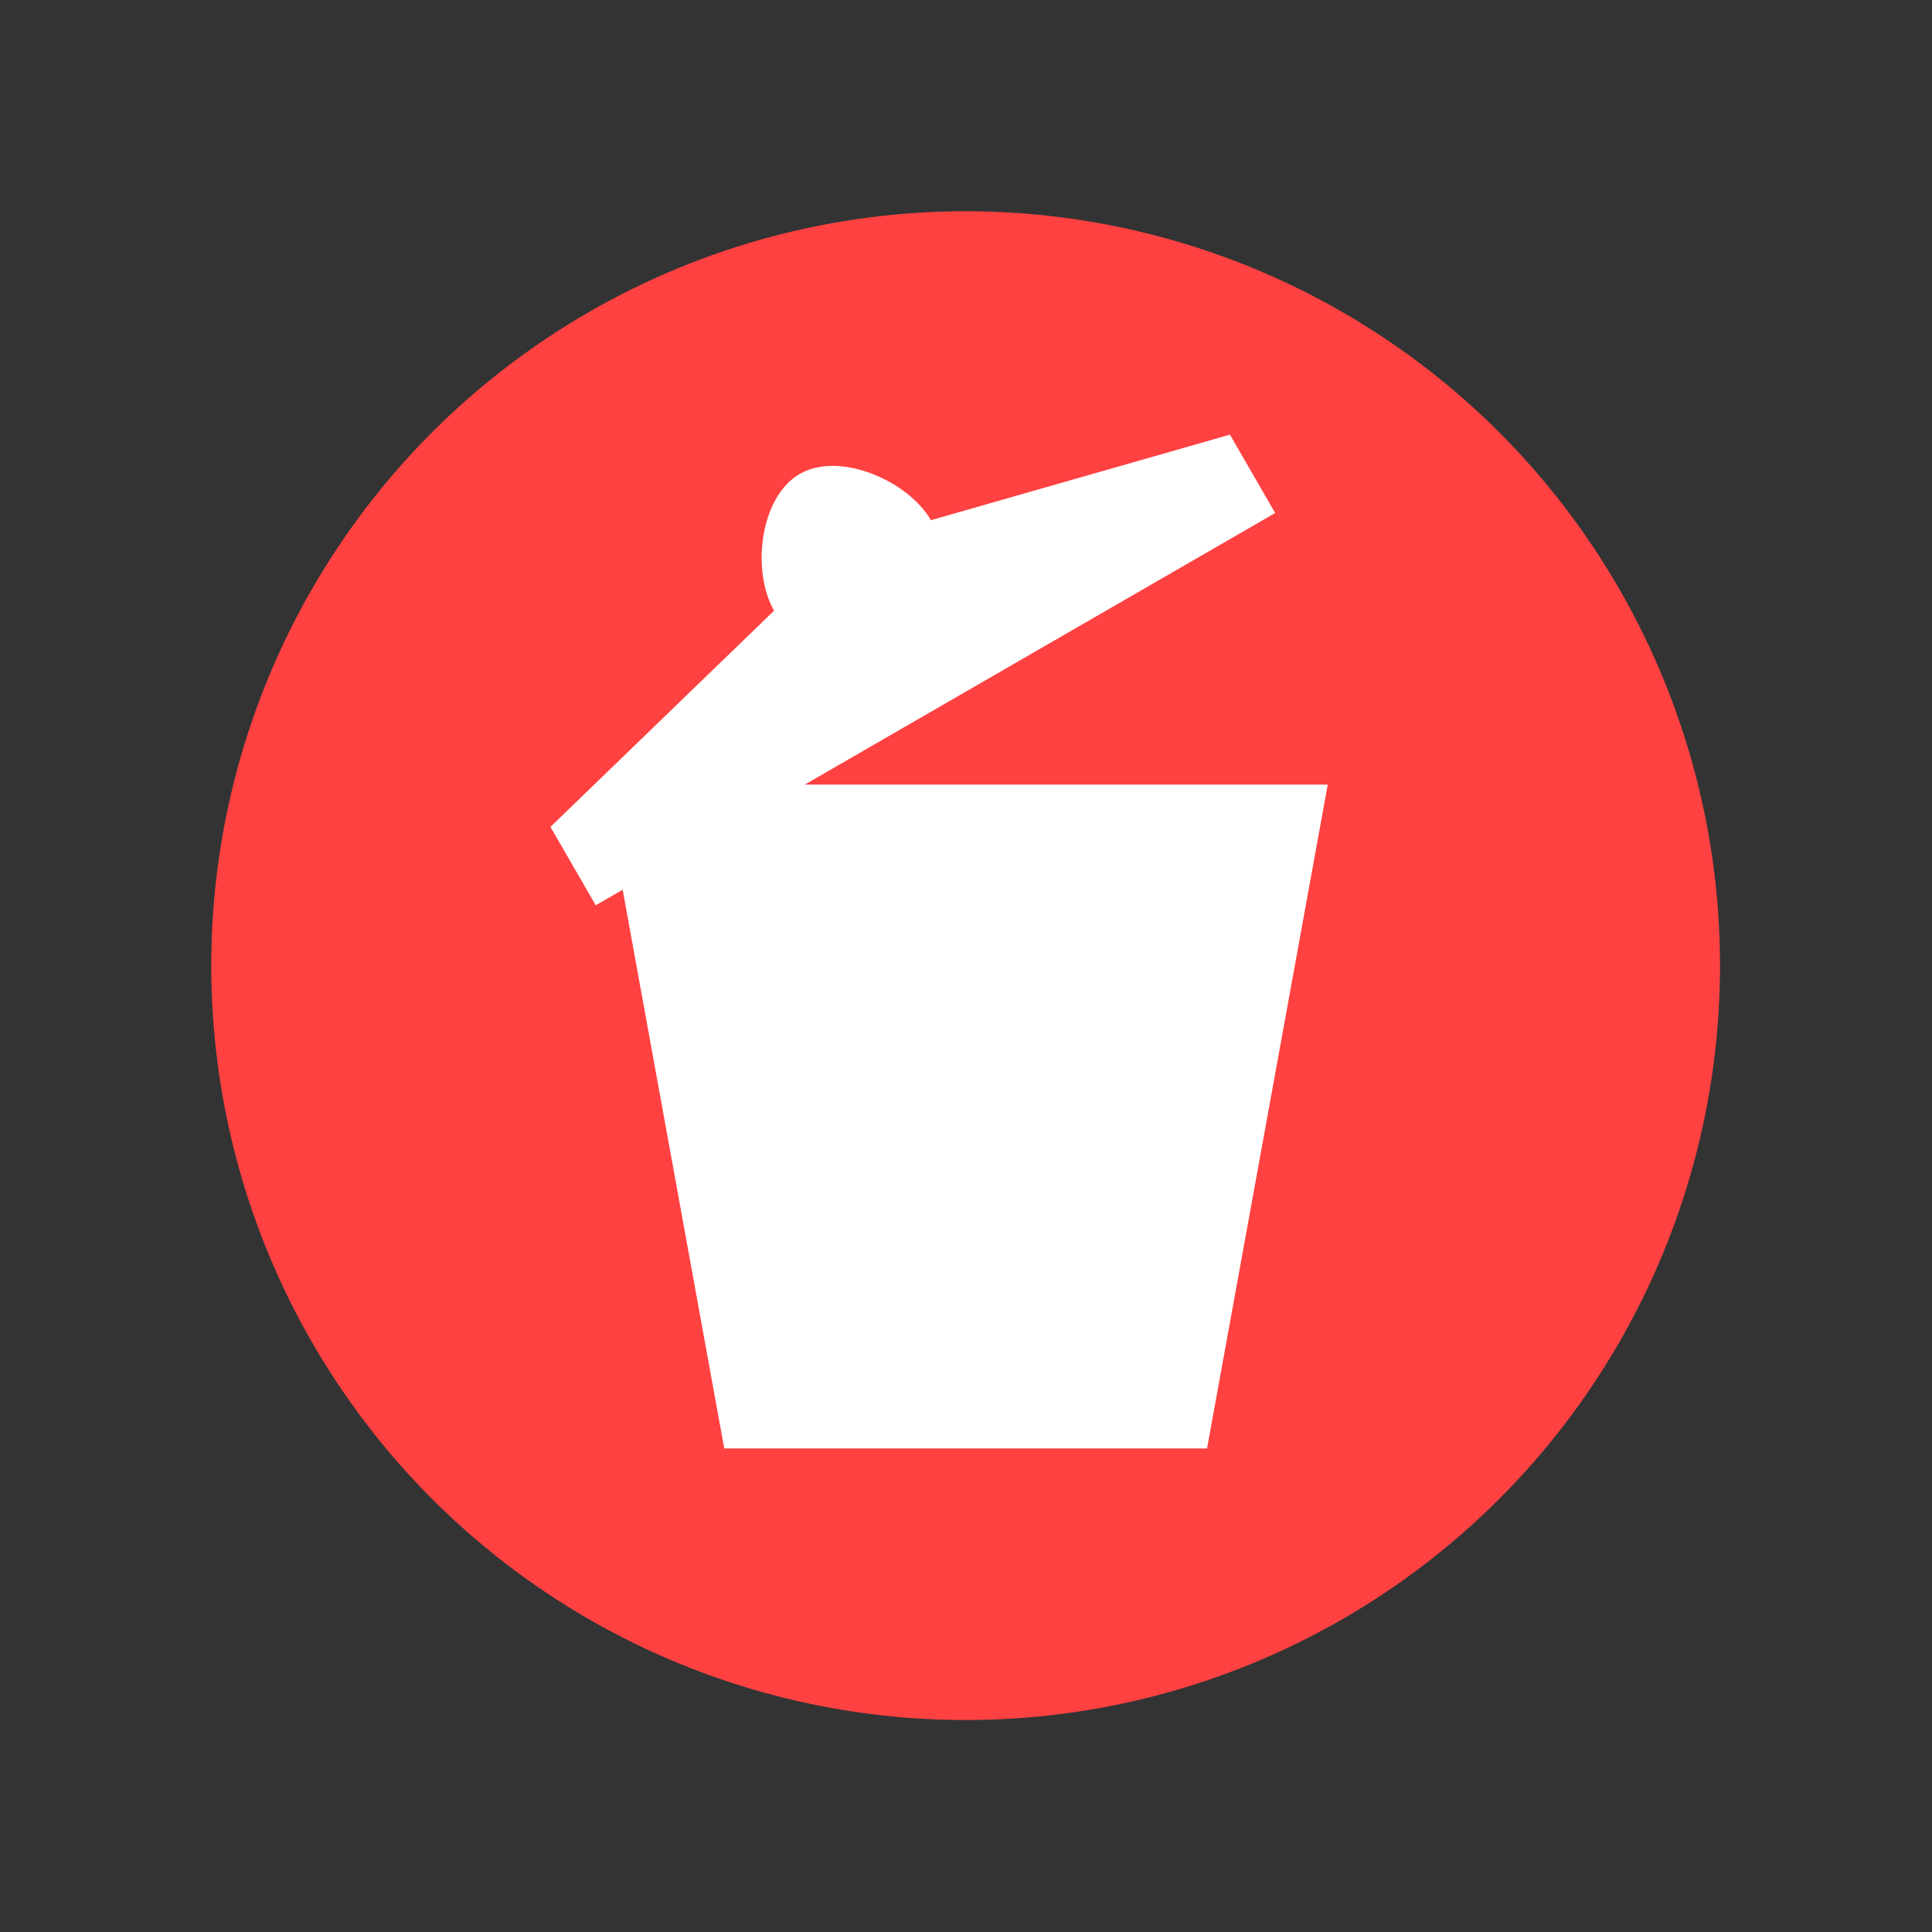 <?xml version="1.0" encoding="UTF-8" standalone="no"?>
<!-- Created with Inkscape (http://www.inkscape.org/) -->

<svg
   width="128"
   height="128"
   viewBox="0 0 33.867 33.867"
   version="1.1"
   id="svg1"
   inkscape:version="1.4 (86a8ad7, 2024-10-11)"
   sodipodi:docname="delete.svg"
   xmlns:inkscape="http://www.inkscape.org/namespaces/inkscape"
   xmlns:sodipodi="http://sodipodi.sourceforge.net/DTD/sodipodi-0.dtd"
   xmlns="http://www.w3.org/2000/svg"
   xmlns:svg="http://www.w3.org/2000/svg">
  <rect x="0" y="0" width="33.867" height="33.867" fill="#333333" stroke="none"/>
  <sodipodi:namedview
     id="namedview1"
     pagecolor="#ffffff"
     bordercolor="#000000"
     borderopacity="0.25"
     inkscape:showpageshadow="2"
     inkscape:pageopacity="0.0"
     inkscape:pagecheckerboard="0"
     inkscape:deskcolor="#d1d1d1"
     inkscape:document-units="mm"
     showgrid="true"
     showguides="true"
     inkscape:zoom="8.6174176"
     inkscape:cx="79.722259"
     inkscape:cy="71.309066"
     inkscape:window-width="1920"
     inkscape:window-height="1057"
     inkscape:window-x="1912"
     inkscape:window-y="-8"
     inkscape:window-maximized="1"
     inkscape:current-layer="g1"
     inkscape:lockguides="true">
    <inkscape:grid
       id="grid1"
       units="px"
       originx="0"
       originy="0"
       spacingx="0.265"
       spacingy="0.265"
       empcolor="#0099e5"
       empopacity="0.302"
       color="#0099e5"
       opacity="0.149"
       empspacing="4"
       enabled="true"
       visible="true" />
    <sodipodi:guide
       position="16.933,56.092"
       orientation="1,0"
       id="guide1"
       inkscape:locked="true" />
    <sodipodi:guide
       position="-2.117,16.933"
       orientation="0,-1"
       id="guide2"
       inkscape:locked="true" />
  </sodipodi:namedview>
  <defs
     id="defs1" />
  <g
     inkscape:label="Ebene 1"
     inkscape:groupmode="layer"
     id="layer1">
    <g
       id="g1"
       transform="matrix(0.833,0,0,0.833,2.822,2.822)">
      <circle
         style="fill:#ff4141;fill-opacity:1;stroke-width:0.265"
         id="path4"
         cx="16.933"
         cy="16.933"
         r="15.875" />
      <path
         style="fill:#ffffff;fill-opacity:1;stroke-width:0.266"
         d="M 24.553,13.123 H 9.313 l 2.54,13.97 h 10.16 z"
         id="path2"
         sodipodi:nodetypes="ccccc" />
      <path
         style="fill:#ffffff;fill-opacity:1;stroke-width:0.254"
         d="m 13.441,6.586 c -0.845,0.488 -1.015,2.052 -0.539,2.877 0,0 -2.429,2.348 -4.706,4.55 L 9.149,15.663 23.447,7.408 22.495,5.759 C 19.788,6.533 16.202,7.559 16.202,7.559 15.726,6.734 14.286,6.099 13.441,6.586 Z"
         id="path1"
         sodipodi:nodetypes="acccccca" />
    </g>
  </g>
</svg>
